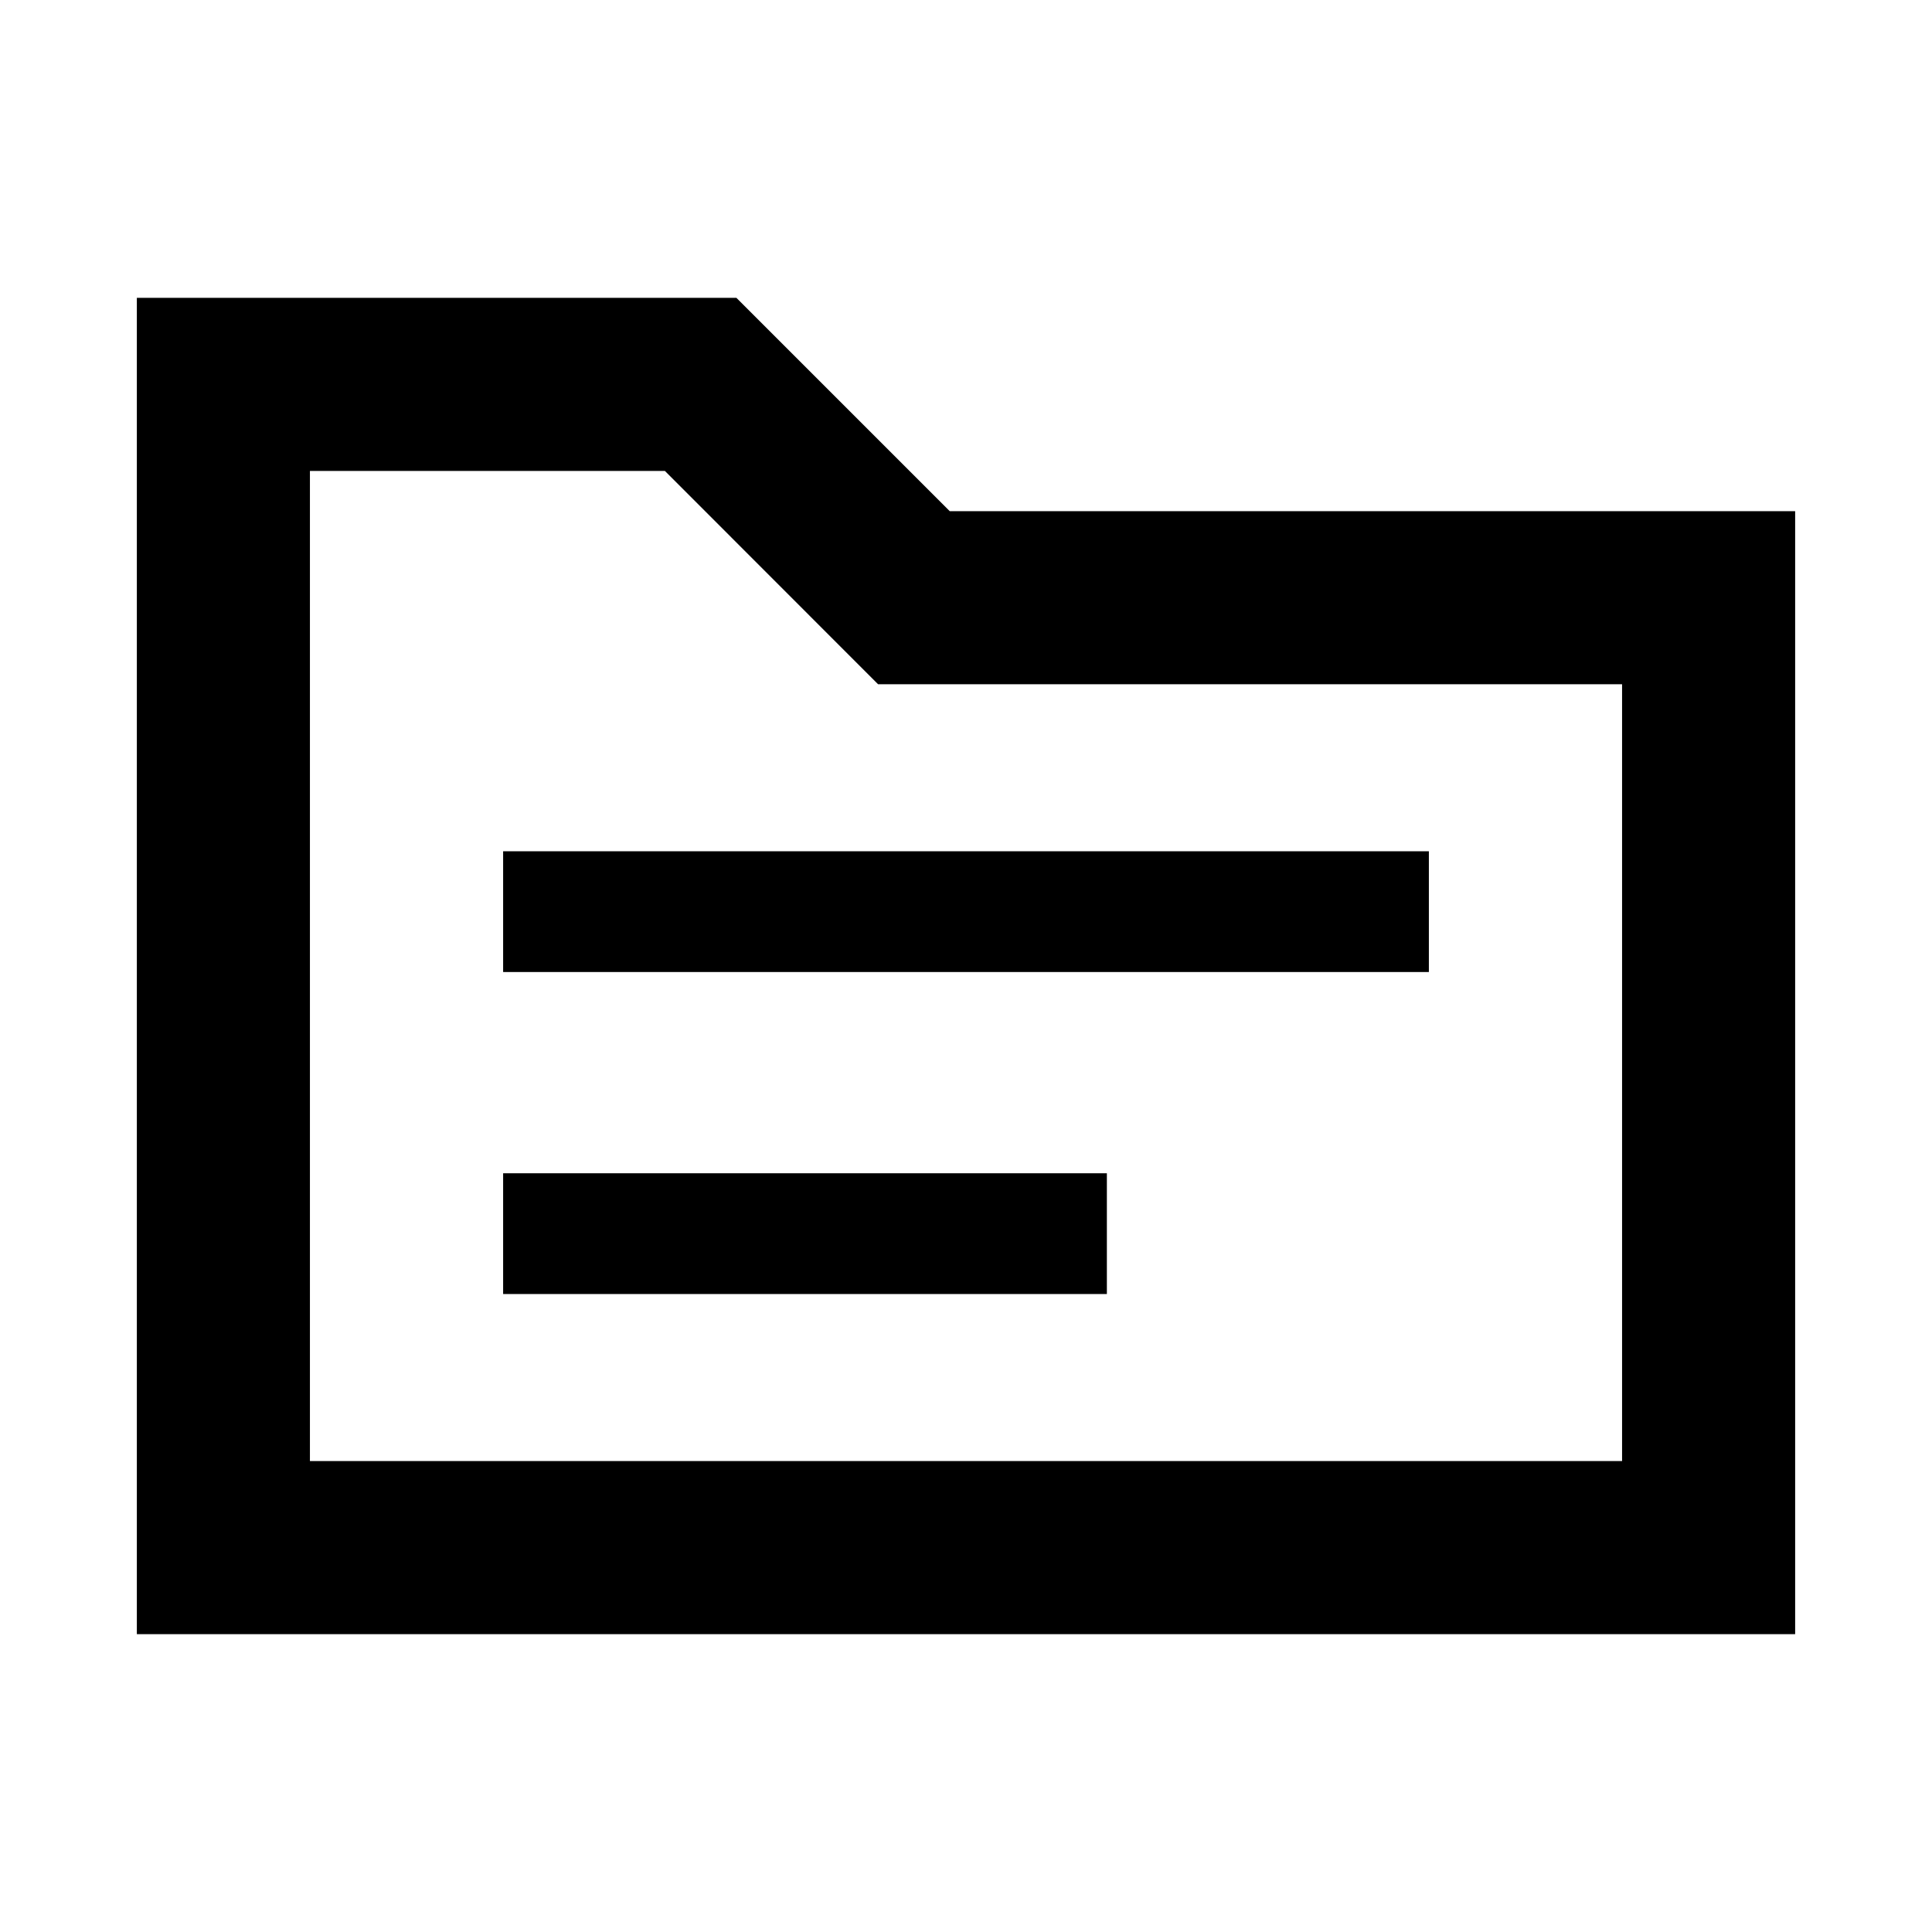 <svg xmlns="http://www.w3.org/2000/svg" height="24" viewBox="0 -960 960 960" width="24"><path d="M68-148v-664h297.92l106 106H892v558H68Zm86-86h652v-386H436.31L330.38-726H154v492Zm0 0v-492 492Zm96-83h300v-60H250v60Zm0-160h460v-60H250v60Z"/></svg>